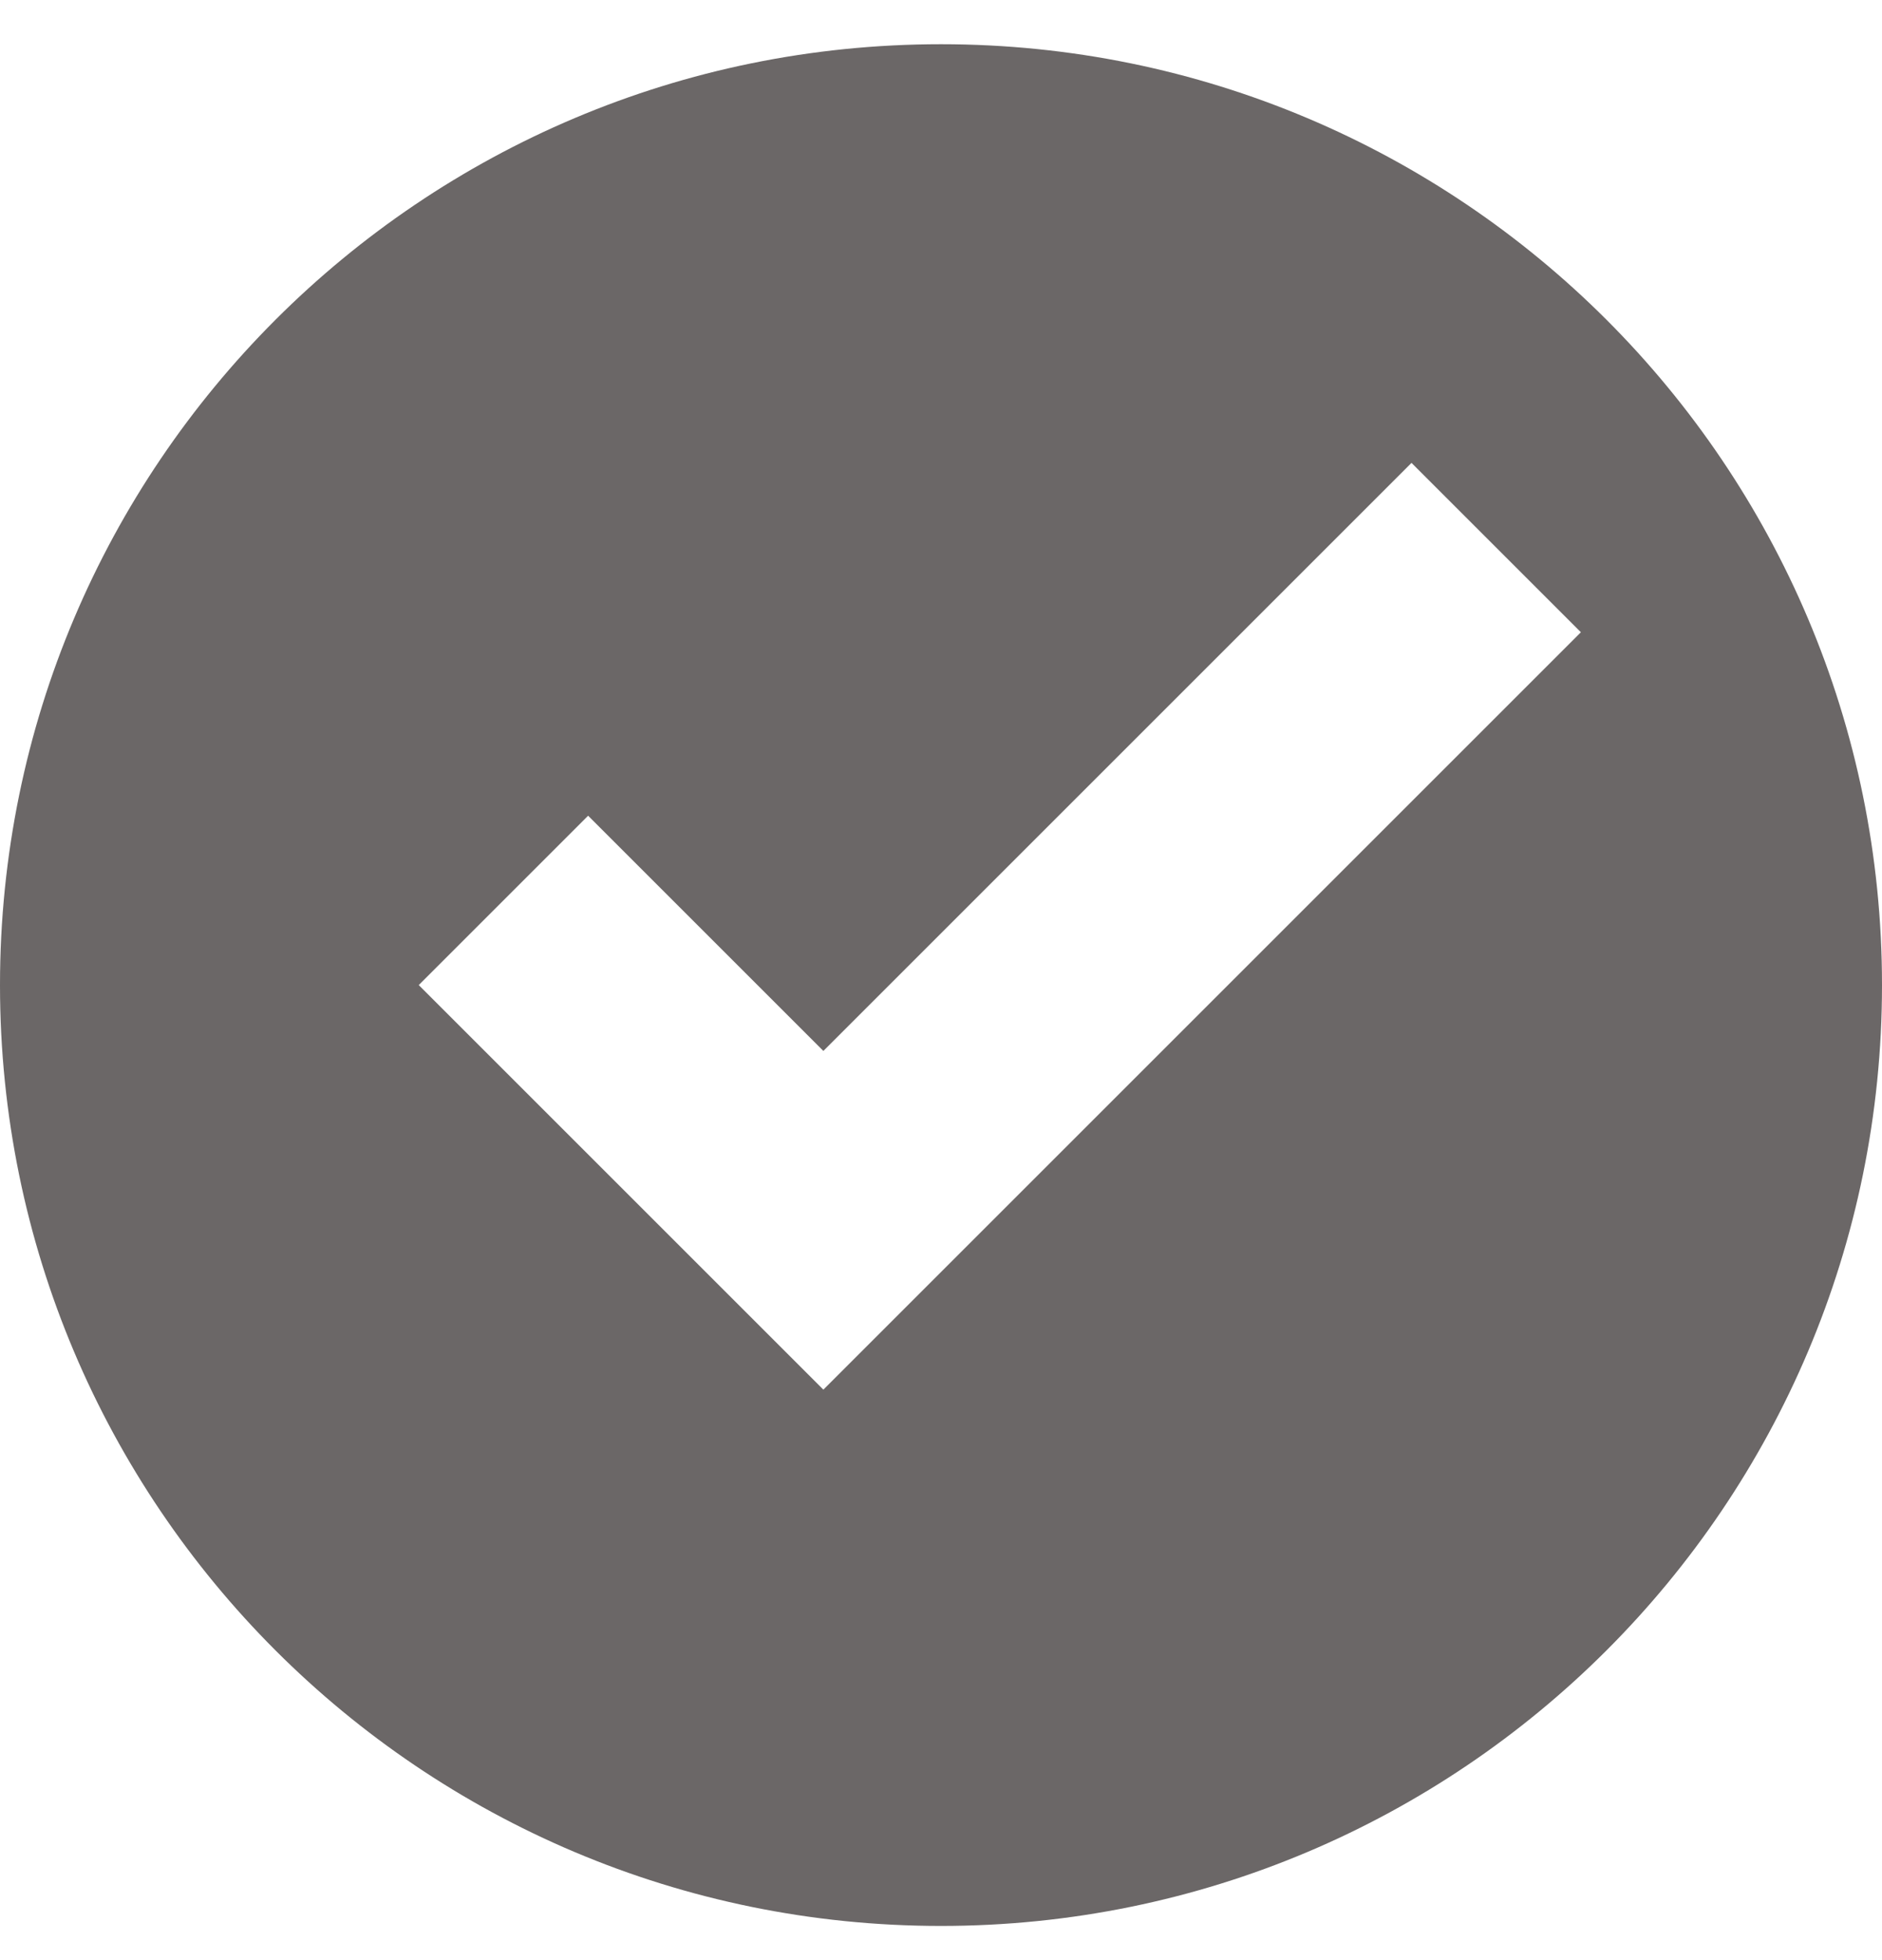 <svg width="24" height="25" viewBox="0 0 24 25" fill="none" xmlns="http://www.w3.org/2000/svg">
<path d="M12 0.564C5.37 0.564 0 5.934 0 12.564C0 19.194 5.37 24.564 12 24.564C18.63 24.564 24 19.194 24 12.564C24 5.934 18.63 0.564 12 0.564ZM18 5.904L20.16 8.064L10.5 17.724L5.34 12.564L7.5 10.404L10.5 13.404L18 5.904Z" fill="#6B6767"/>
</svg>
